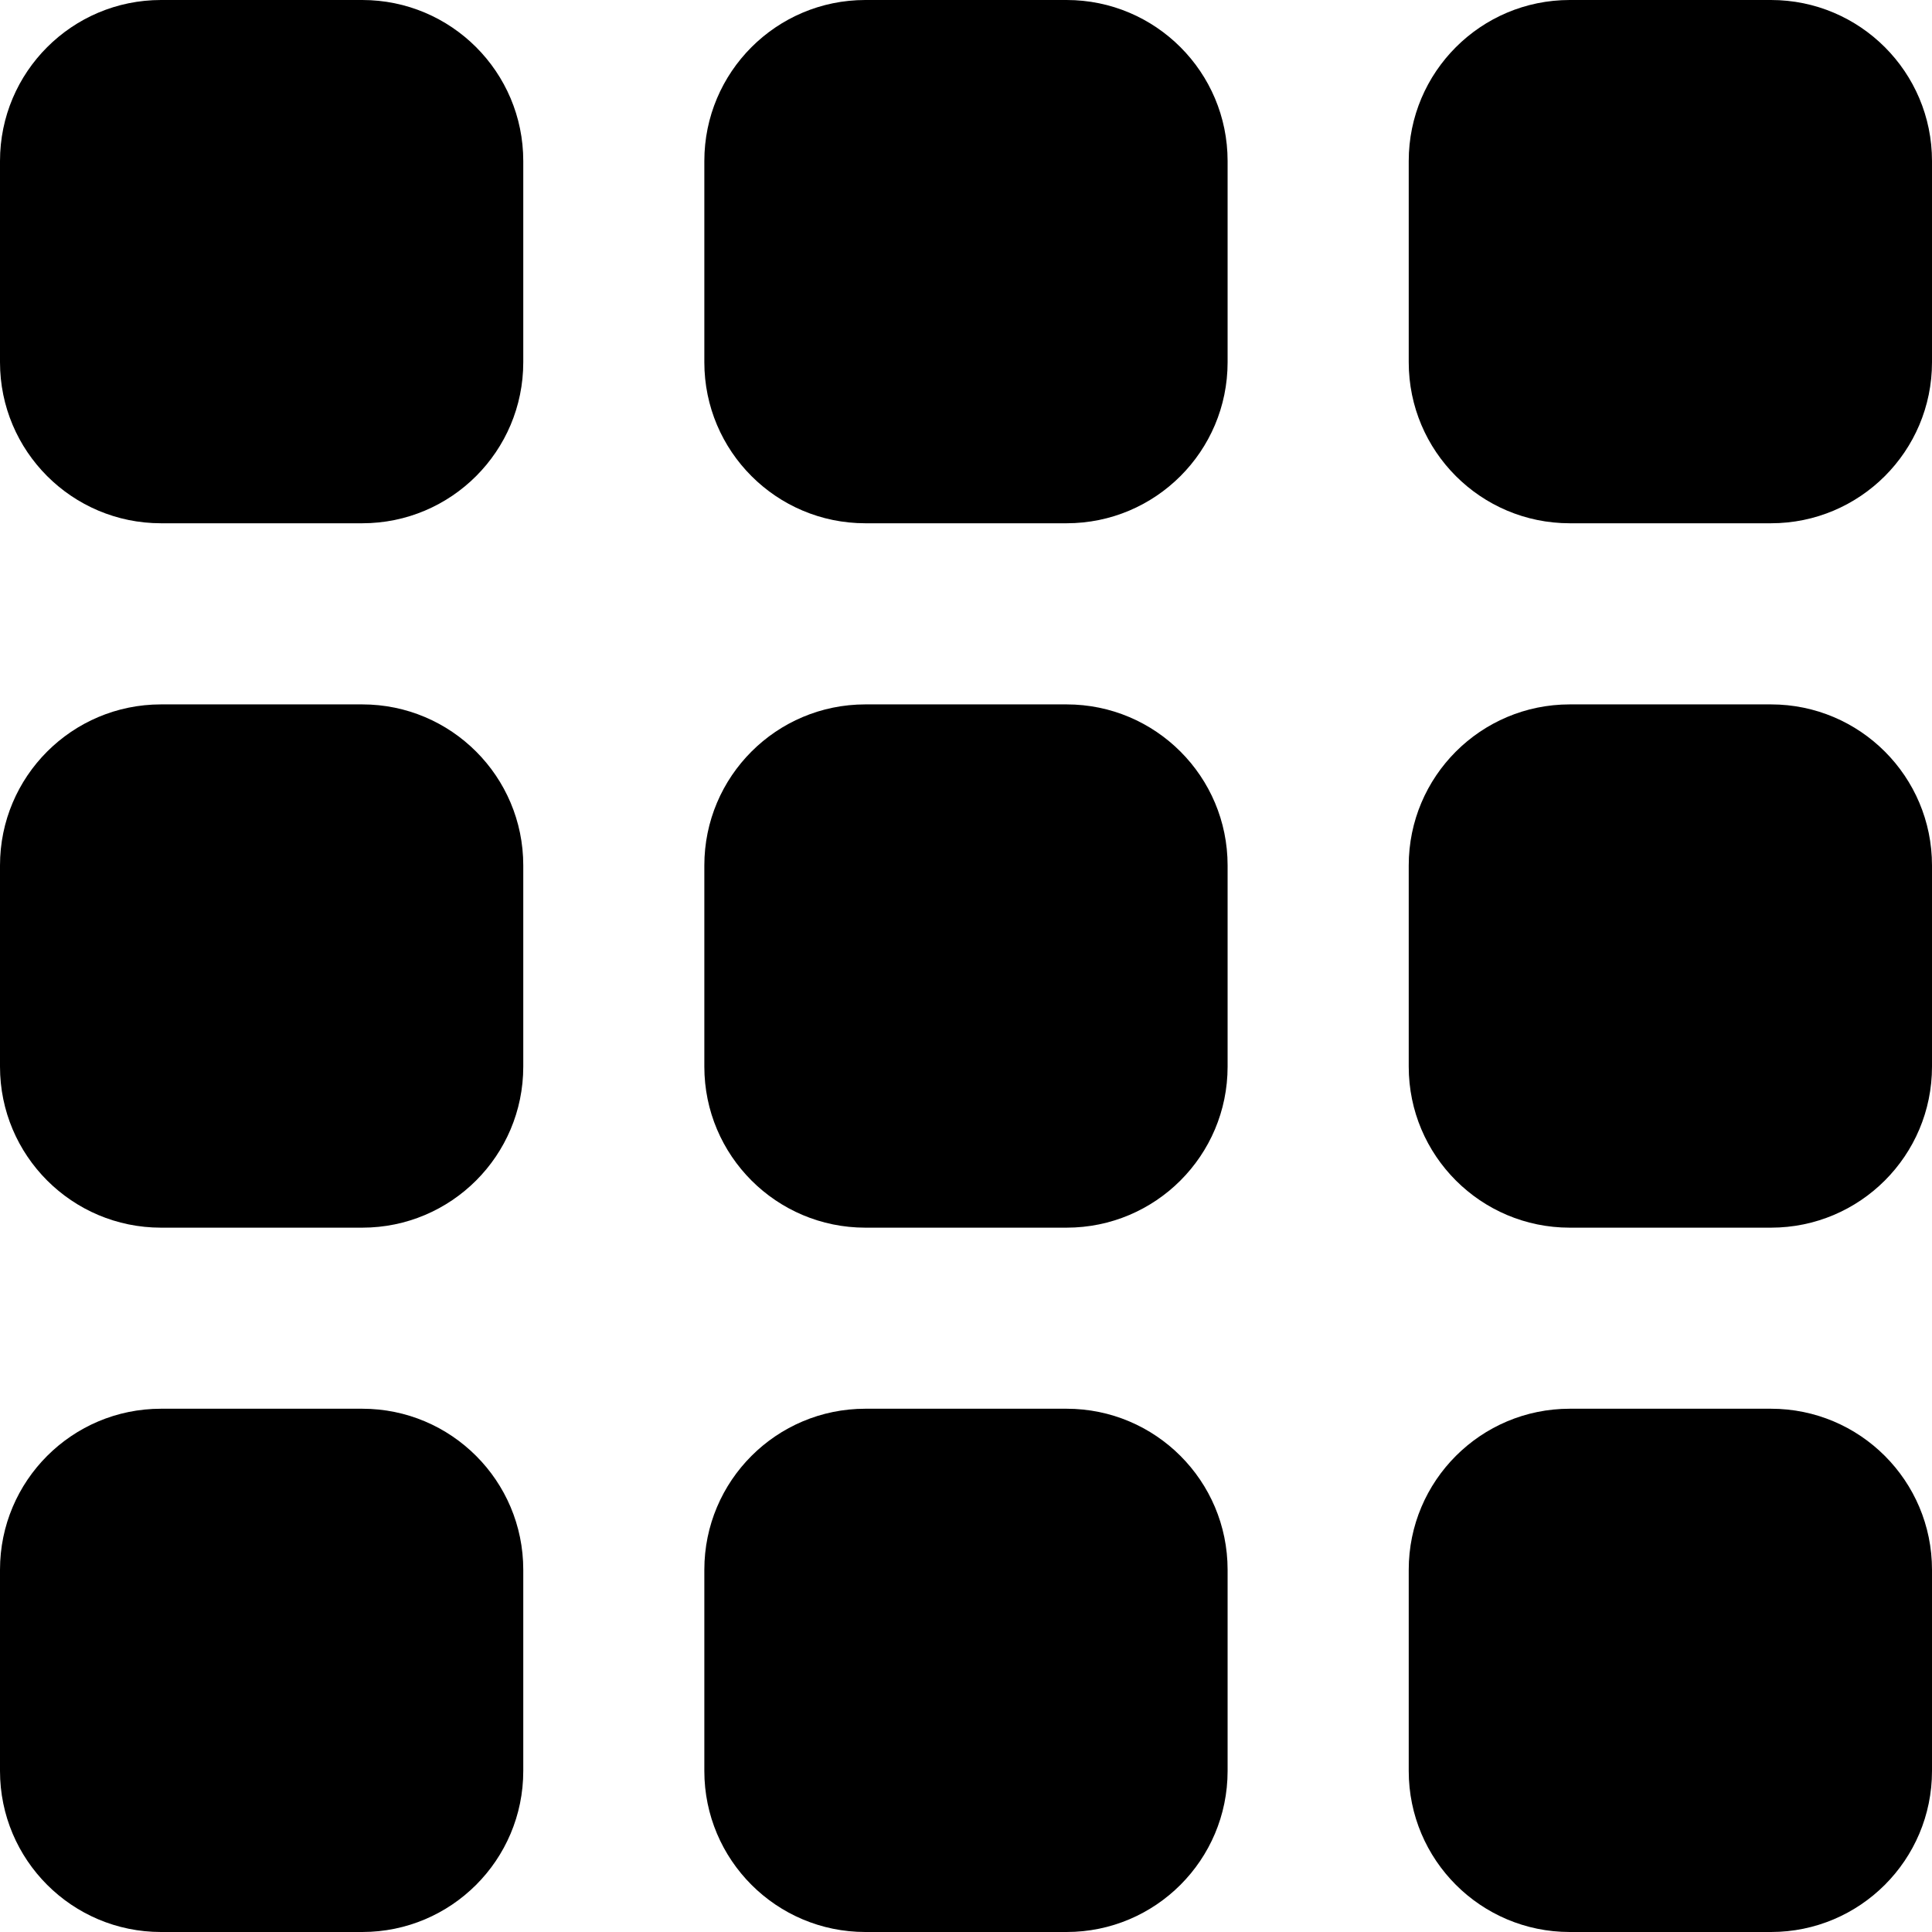 <!-- Generated by IcoMoon.io -->
<svg version="1.1" xmlns="http://www.w3.org/2000/svg" width="32" height="32" viewBox="0 0 32 32">
<title>s-board</title>
<path d="M2.667 23.333h3.333c1.473 0 2.667 1.194 2.667 2.667v3.333c0 1.473-1.194 2.667-2.667 2.667h-3.333c-1.473 0-2.667-1.194-2.667-2.667v-3.333c0-1.473 1.194-2.667 2.667-2.667z"></path>
<path d="M26 23.333h3.333c1.473 0 2.667 1.194 2.667 2.667v3.333c0 1.473-1.194 2.667-2.667 2.667h-3.333c-1.473 0-2.667-1.194-2.667-2.667v-3.333c0-1.473 1.194-2.667 2.667-2.667z"></path>
<path d="M2.667 11.667h3.333c1.473 0 2.667 1.194 2.667 2.667v3.333c0 1.473-1.194 2.667-2.667 2.667h-3.333c-1.473-0-2.667-1.194-2.667-2.667v-3.333c0-1.473 1.194-2.667 2.667-2.667z"></path>
<path d="M26 11.667h3.333c1.473 0 2.667 1.194 2.667 2.667v3.333c0 1.473-1.194 2.667-2.667 2.667h-3.333c-1.473 0-2.667-1.194-2.667-2.667v-3.333c0-1.473 1.194-2.667 2.667-2.667z"></path>
<path d="M2.667 0h3.333c1.473 0 2.667 1.194 2.667 2.667v3.333c0 1.473-1.194 2.667-2.667 2.667h-3.333c-1.473 0-2.667-1.194-2.667-2.667v-3.333c0-1.473 1.194-2.667 2.667-2.667z"></path>
<path d="M14.333 23.333h3.333c1.473 0 2.667 1.194 2.667 2.667v3.333c0 1.473-1.194 2.667-2.667 2.667h-3.333c-1.473 0-2.667-1.194-2.667-2.667v-3.333c0-1.473 1.194-2.667 2.667-2.667z"></path>
<path d="M14.333 11.667h3.333c1.473 0 2.667 1.194 2.667 2.667v3.333c0 1.473-1.194 2.667-2.667 2.667h-3.333c-1.473 0-2.667-1.194-2.667-2.667v-3.333c0-1.473 1.194-2.667 2.667-2.667z"></path>
<path d="M14.333 0h3.333c1.473 0 2.667 1.194 2.667 2.667v3.333c0 1.473-1.194 2.667-2.667 2.667h-3.333c-1.473 0-2.667-1.194-2.667-2.667v-3.333c0-1.473 1.194-2.667 2.667-2.667z"></path>
<path d="M26 0h3.333c1.473 0 2.667 1.194 2.667 2.667v3.333c0 1.473-1.194 2.667-2.667 2.667h-3.333c-1.473 0-2.667-1.194-2.667-2.667v-3.333c0-1.473 1.194-2.667 2.667-2.667z"></path>
</svg>
